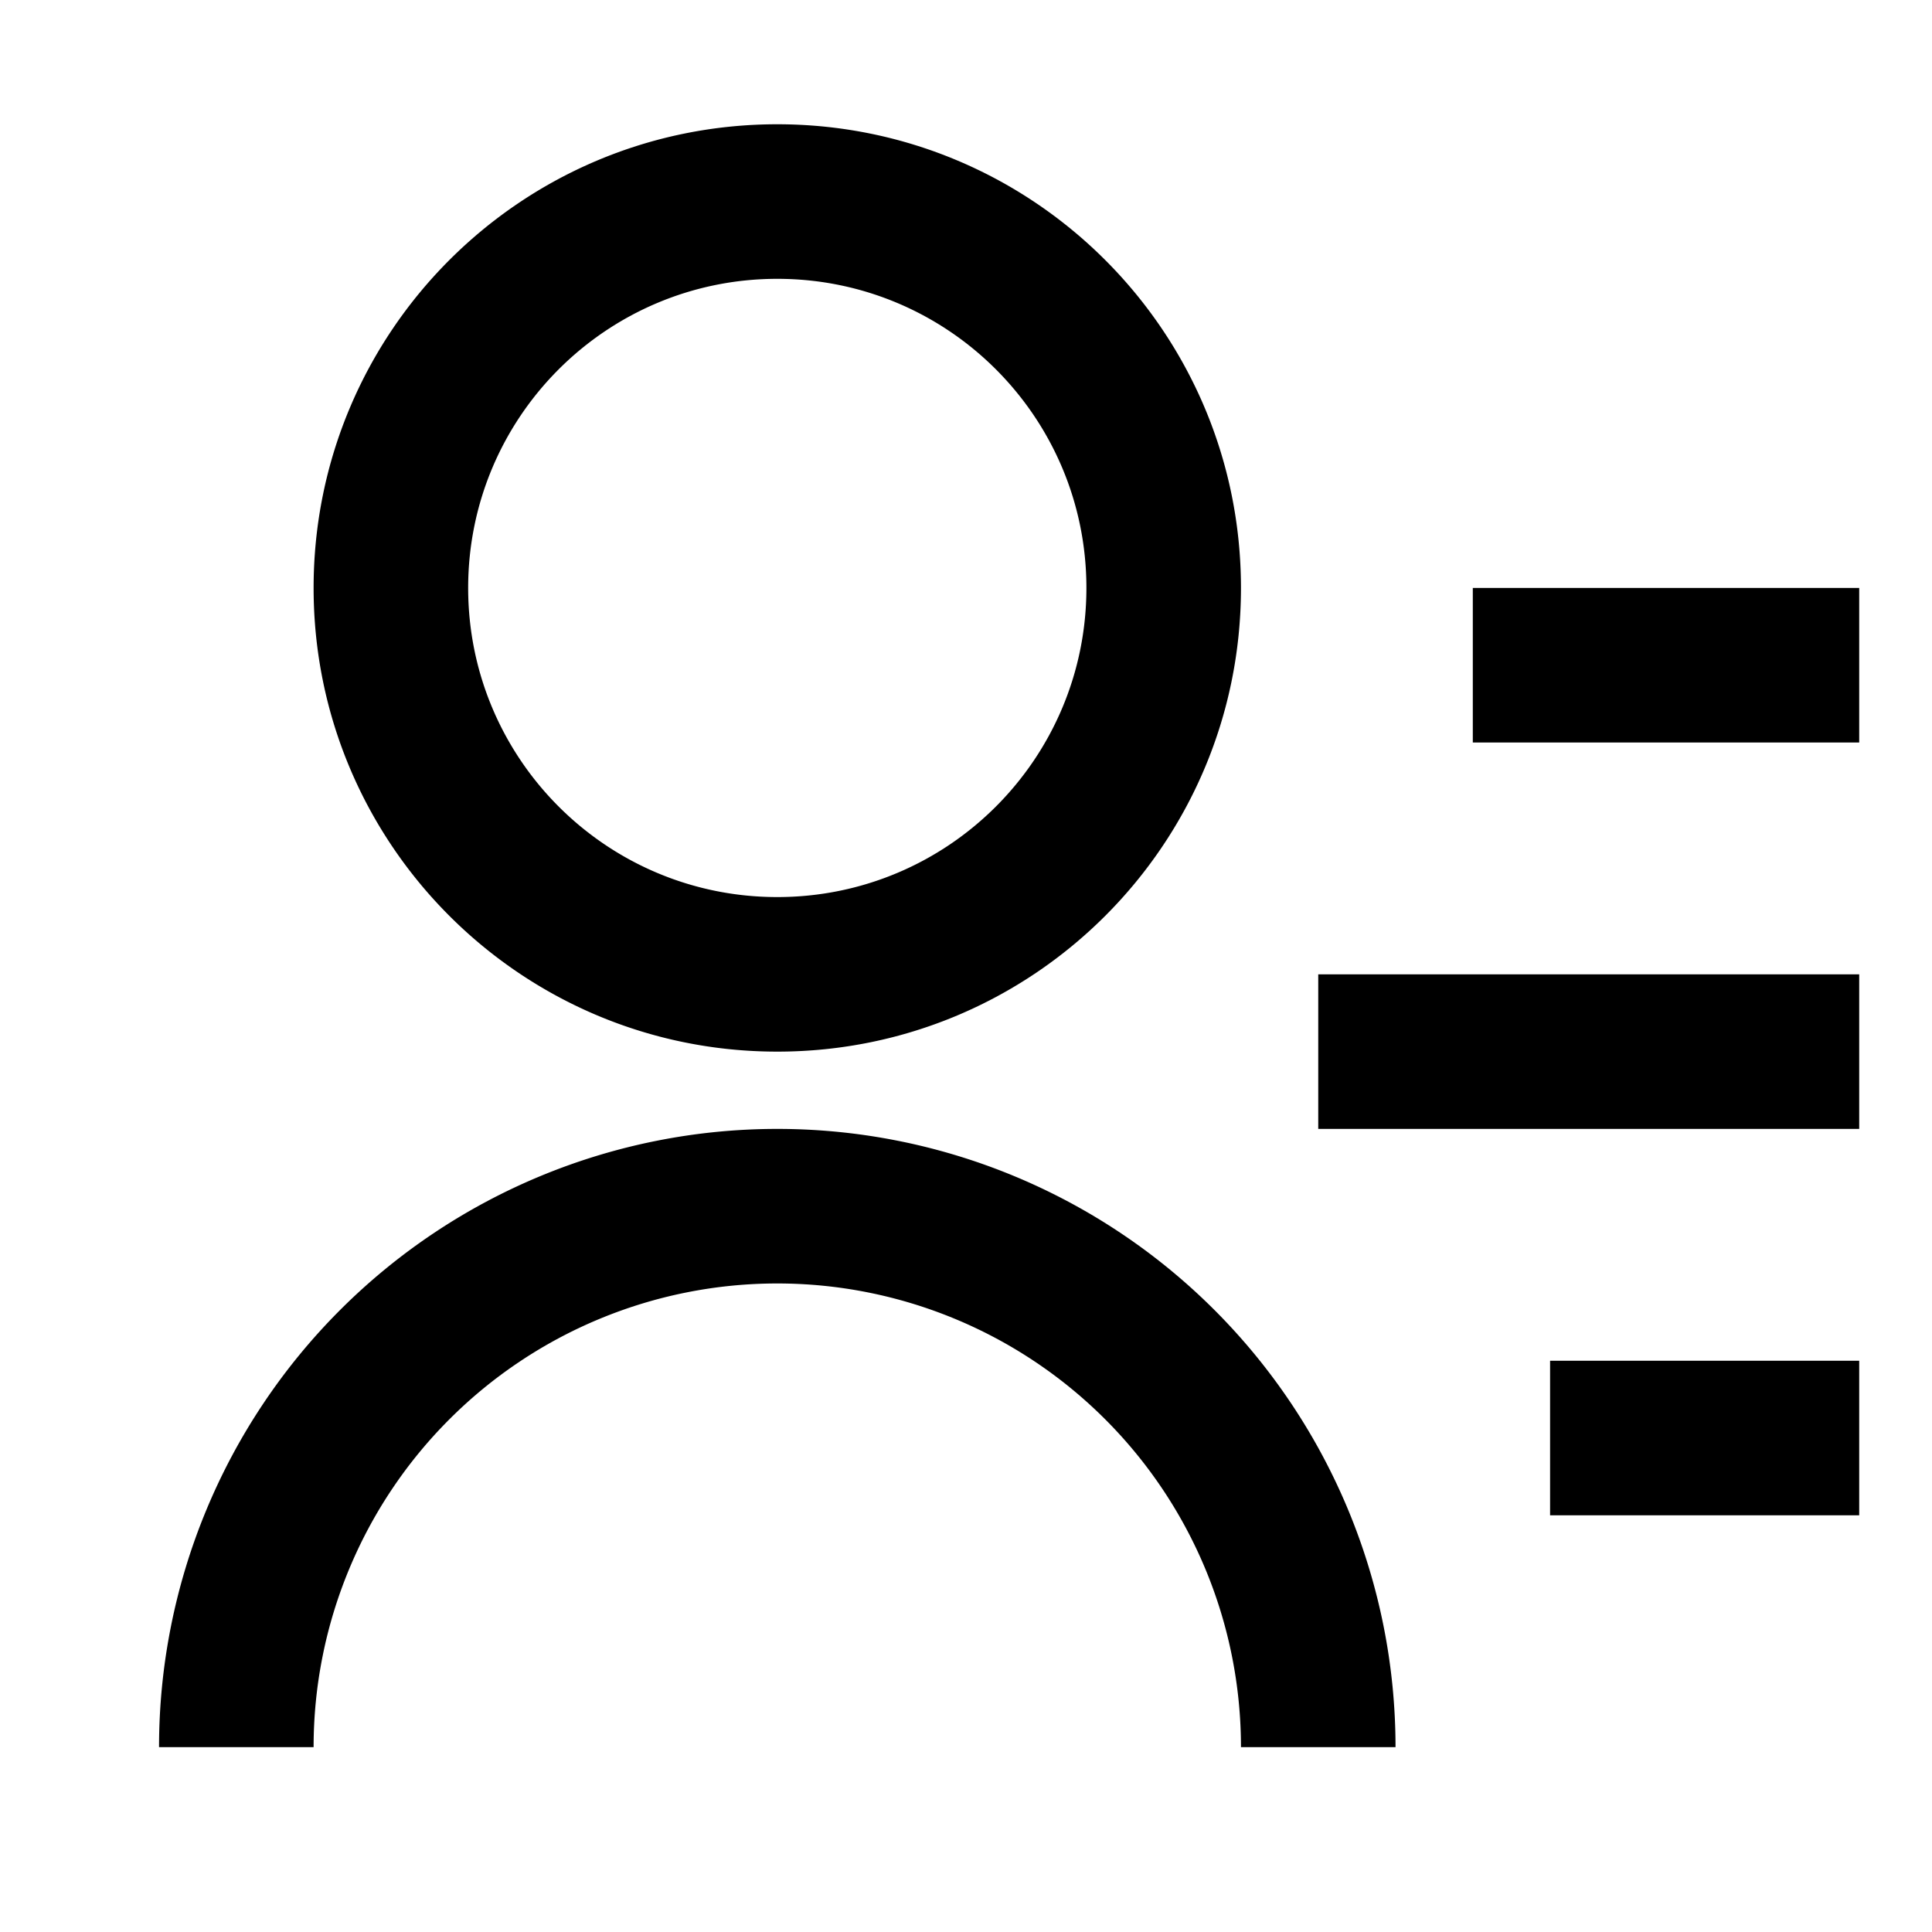 <svg width="25" height="25" fill="none" xmlns="http://www.w3.org/2000/svg">
    <g clip-path="url(#a)">
        <path d="M19.058 7.608h5v2h-5v-2Zm-2 5h7v2h-7v-2Zm3 5h4v2h-4v-2Zm-18 5a8 8 0 1 1 16 0h-2a6 6 0 0 0-12 0h-2Zm8-9c-3.315 0-6-2.685-6-6s2.685-6 6-6c3.316 0 6 2.685 6 6s-2.684 6-6 6Zm0-2c2.21 0 4-1.79 4-4s-1.79-4-4-4-4 1.79-4 4 1.79 4 4 4Z" fill="#000"/>
    </g>
    <defs>
        <clipPath id="a">
            <path fill="#fff" transform="translate(.058 .608)" d="M0 0h24v24H0z"/>
        </clipPath>
    </defs>
</svg>
